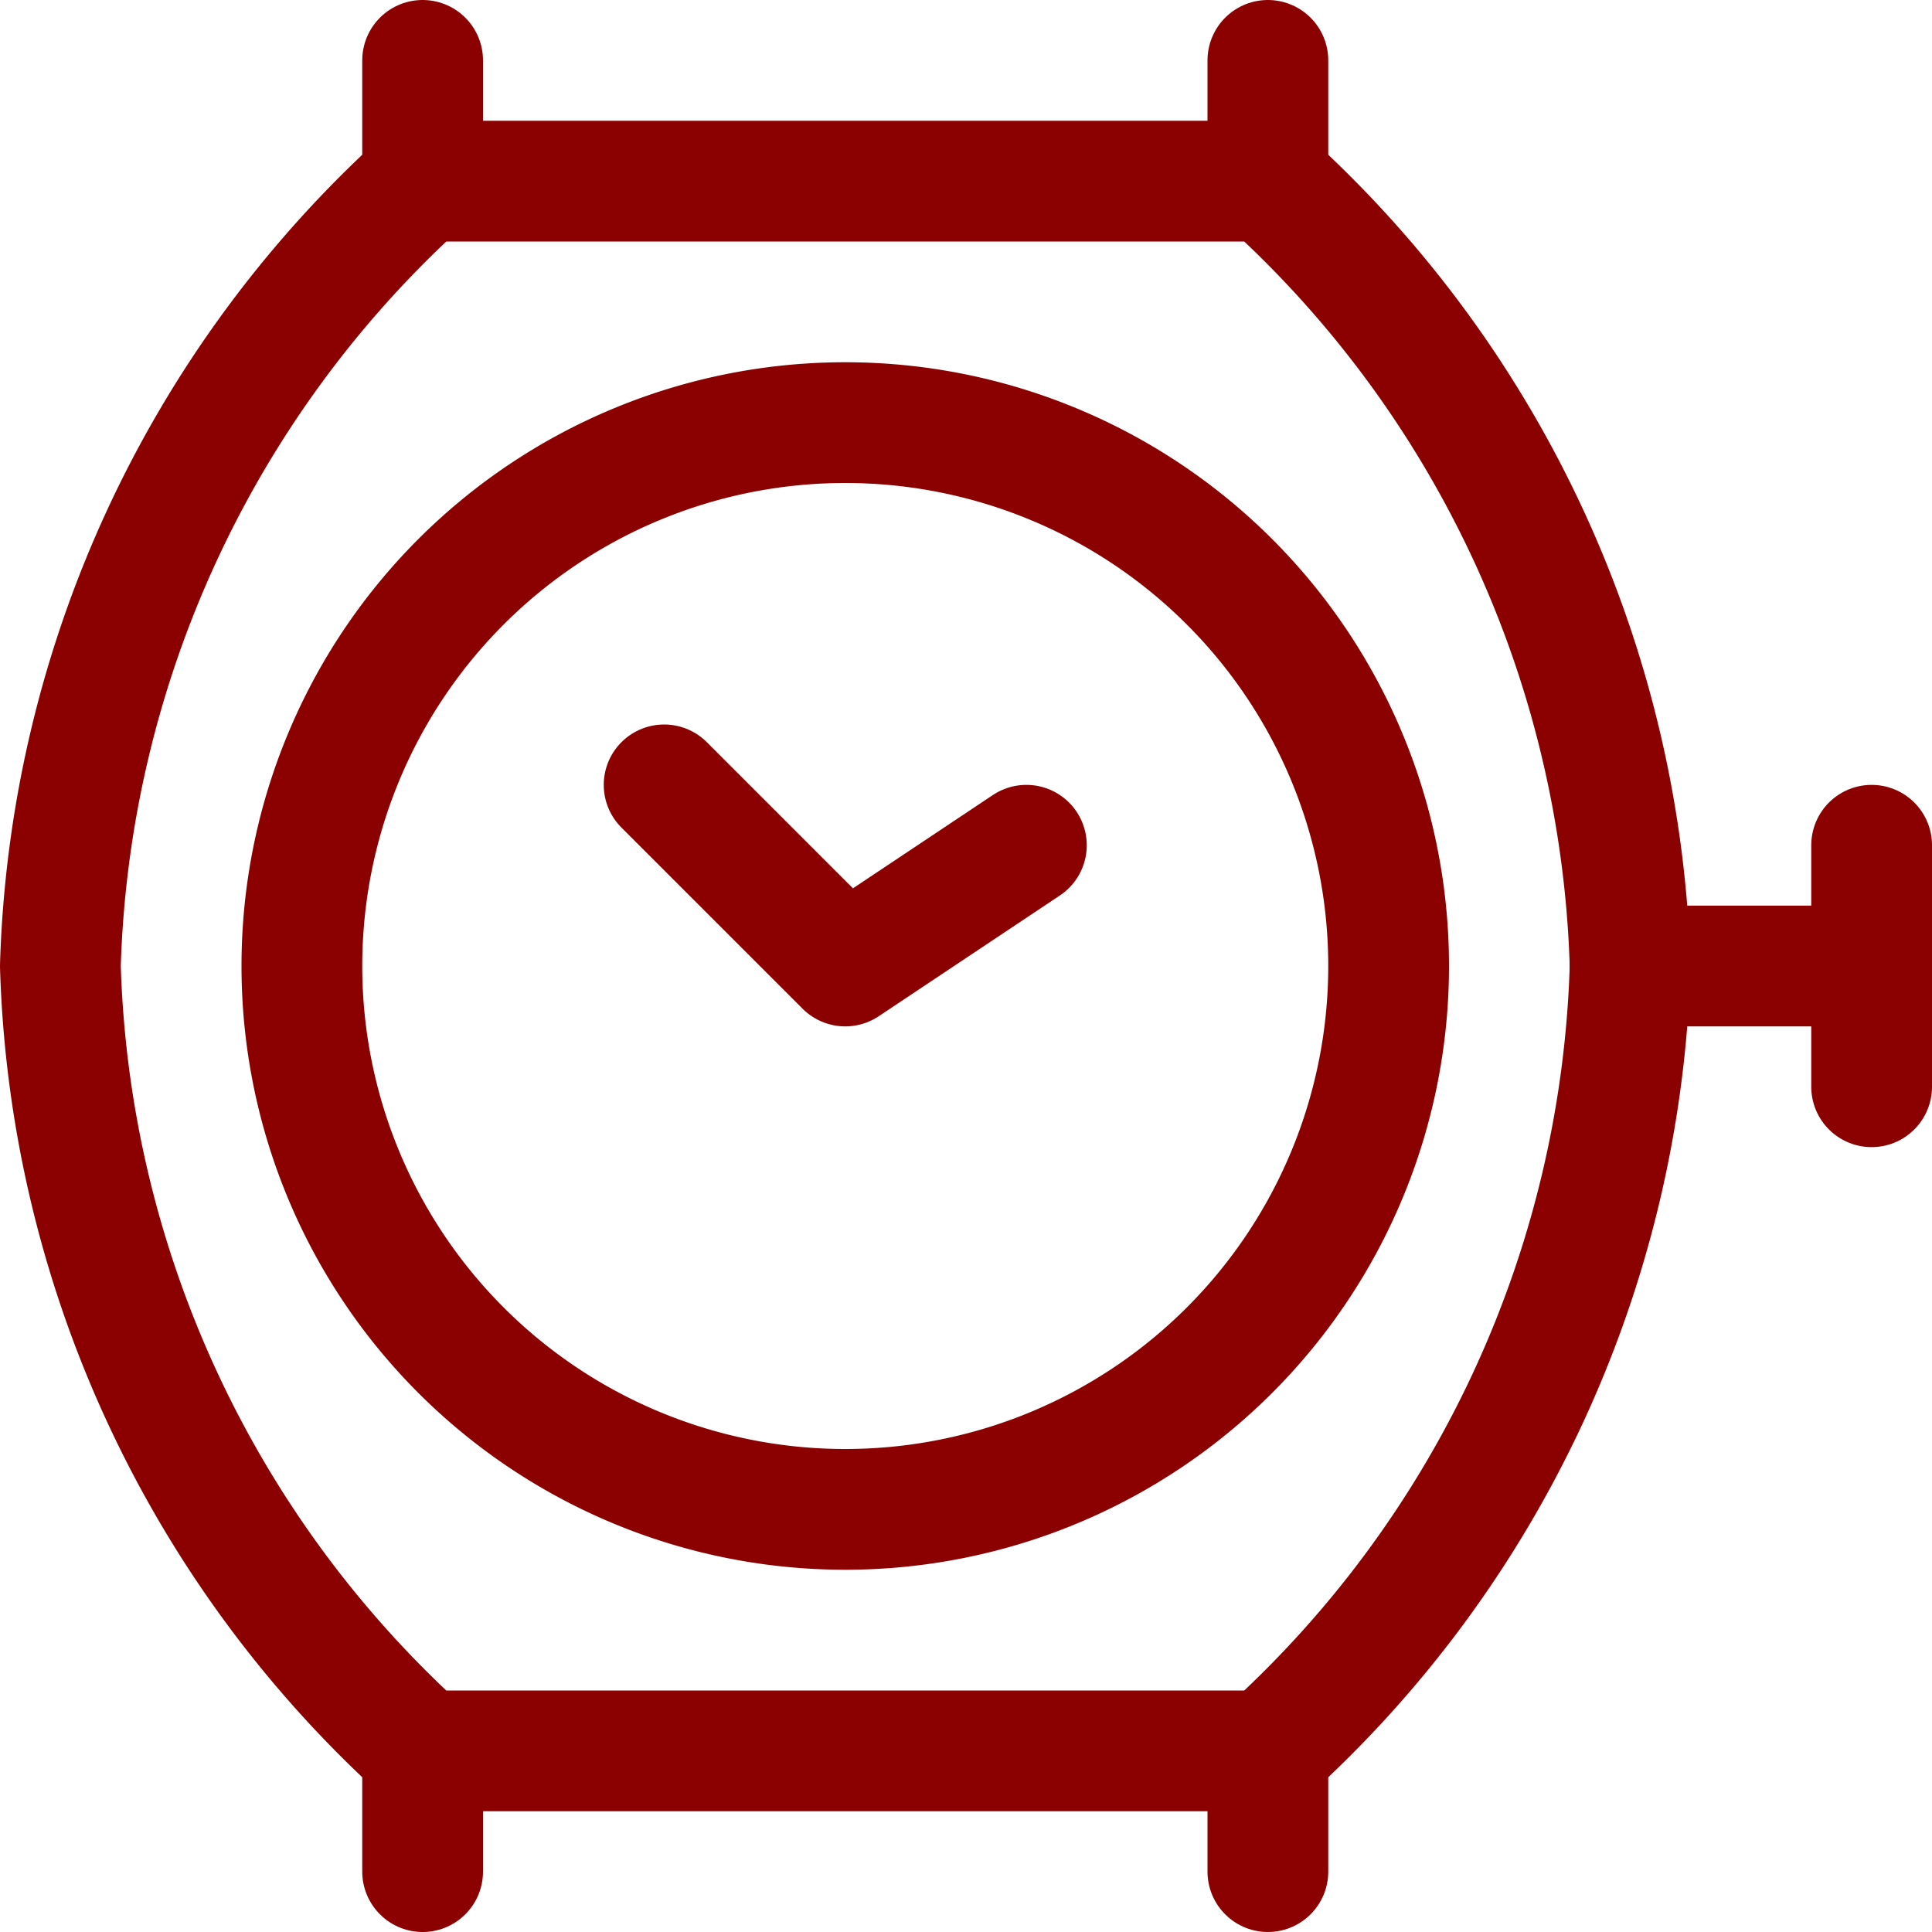 <svg viewBox="0 0 24 24" xmlns="http://www.w3.org/2000/svg" id="Accessories-Watch--Streamline-Ultimate.svg"><desc>Accessories Watch Streamline Icon: https://streamlinehq.com</desc>
<path d="M3.75 12a6.75 6.75 0 1 0 13.5 0 6.75 6.75 0 1 0 -13.5 0Z" fill="none" stroke="darkred" stroke-linecap="round" stroke-linejoin="round" stroke-width="1.5"></path>
<path d="M15.75 2.25a13.7 13.7 0 0 1 4.5 9.75 13.7 13.7 0 0 1 -4.5 9.75H5.25A13.7 13.7 0 0 1 0.75 12a13.7 13.7 0 0 1 4.5 -9.75Z" fill="none" stroke="darkred" stroke-linecap="round" stroke-linejoin="round" stroke-width="1.5"></path>
<path d="m20.25 12 3 0" fill="none" stroke="darkred" stroke-linecap="round" stroke-linejoin="round" stroke-width="1.5"></path>
<path d="m23.25 10.5 0 3" fill="none" stroke="darkred" stroke-linecap="round" stroke-linejoin="round" stroke-width="1.5"></path>
<path d="m5.25 2.25 0 -1.5" fill="none" stroke="darkred" stroke-linecap="round" stroke-linejoin="round" stroke-width="1.5"></path>
<path d="m15.75 2.25 0 -1.5" fill="none" stroke="darkred" stroke-linecap="round" stroke-linejoin="round" stroke-width="1.5"></path>
<path d="m5.25 23.25 0 -1.5" fill="none" stroke="darkred" stroke-linecap="round" stroke-linejoin="round" stroke-width="1.5"></path>
<path d="m15.75 23.25 0 -1.5" fill="none" stroke="darkred" stroke-linecap="round" stroke-linejoin="round" stroke-width="1.5"></path>
<path d="M8.25 9.75 10.5 12l2.25 -1.5" fill="none" stroke="darkred" stroke-linecap="round" stroke-linejoin="round" stroke-width="1.5"></path></svg>